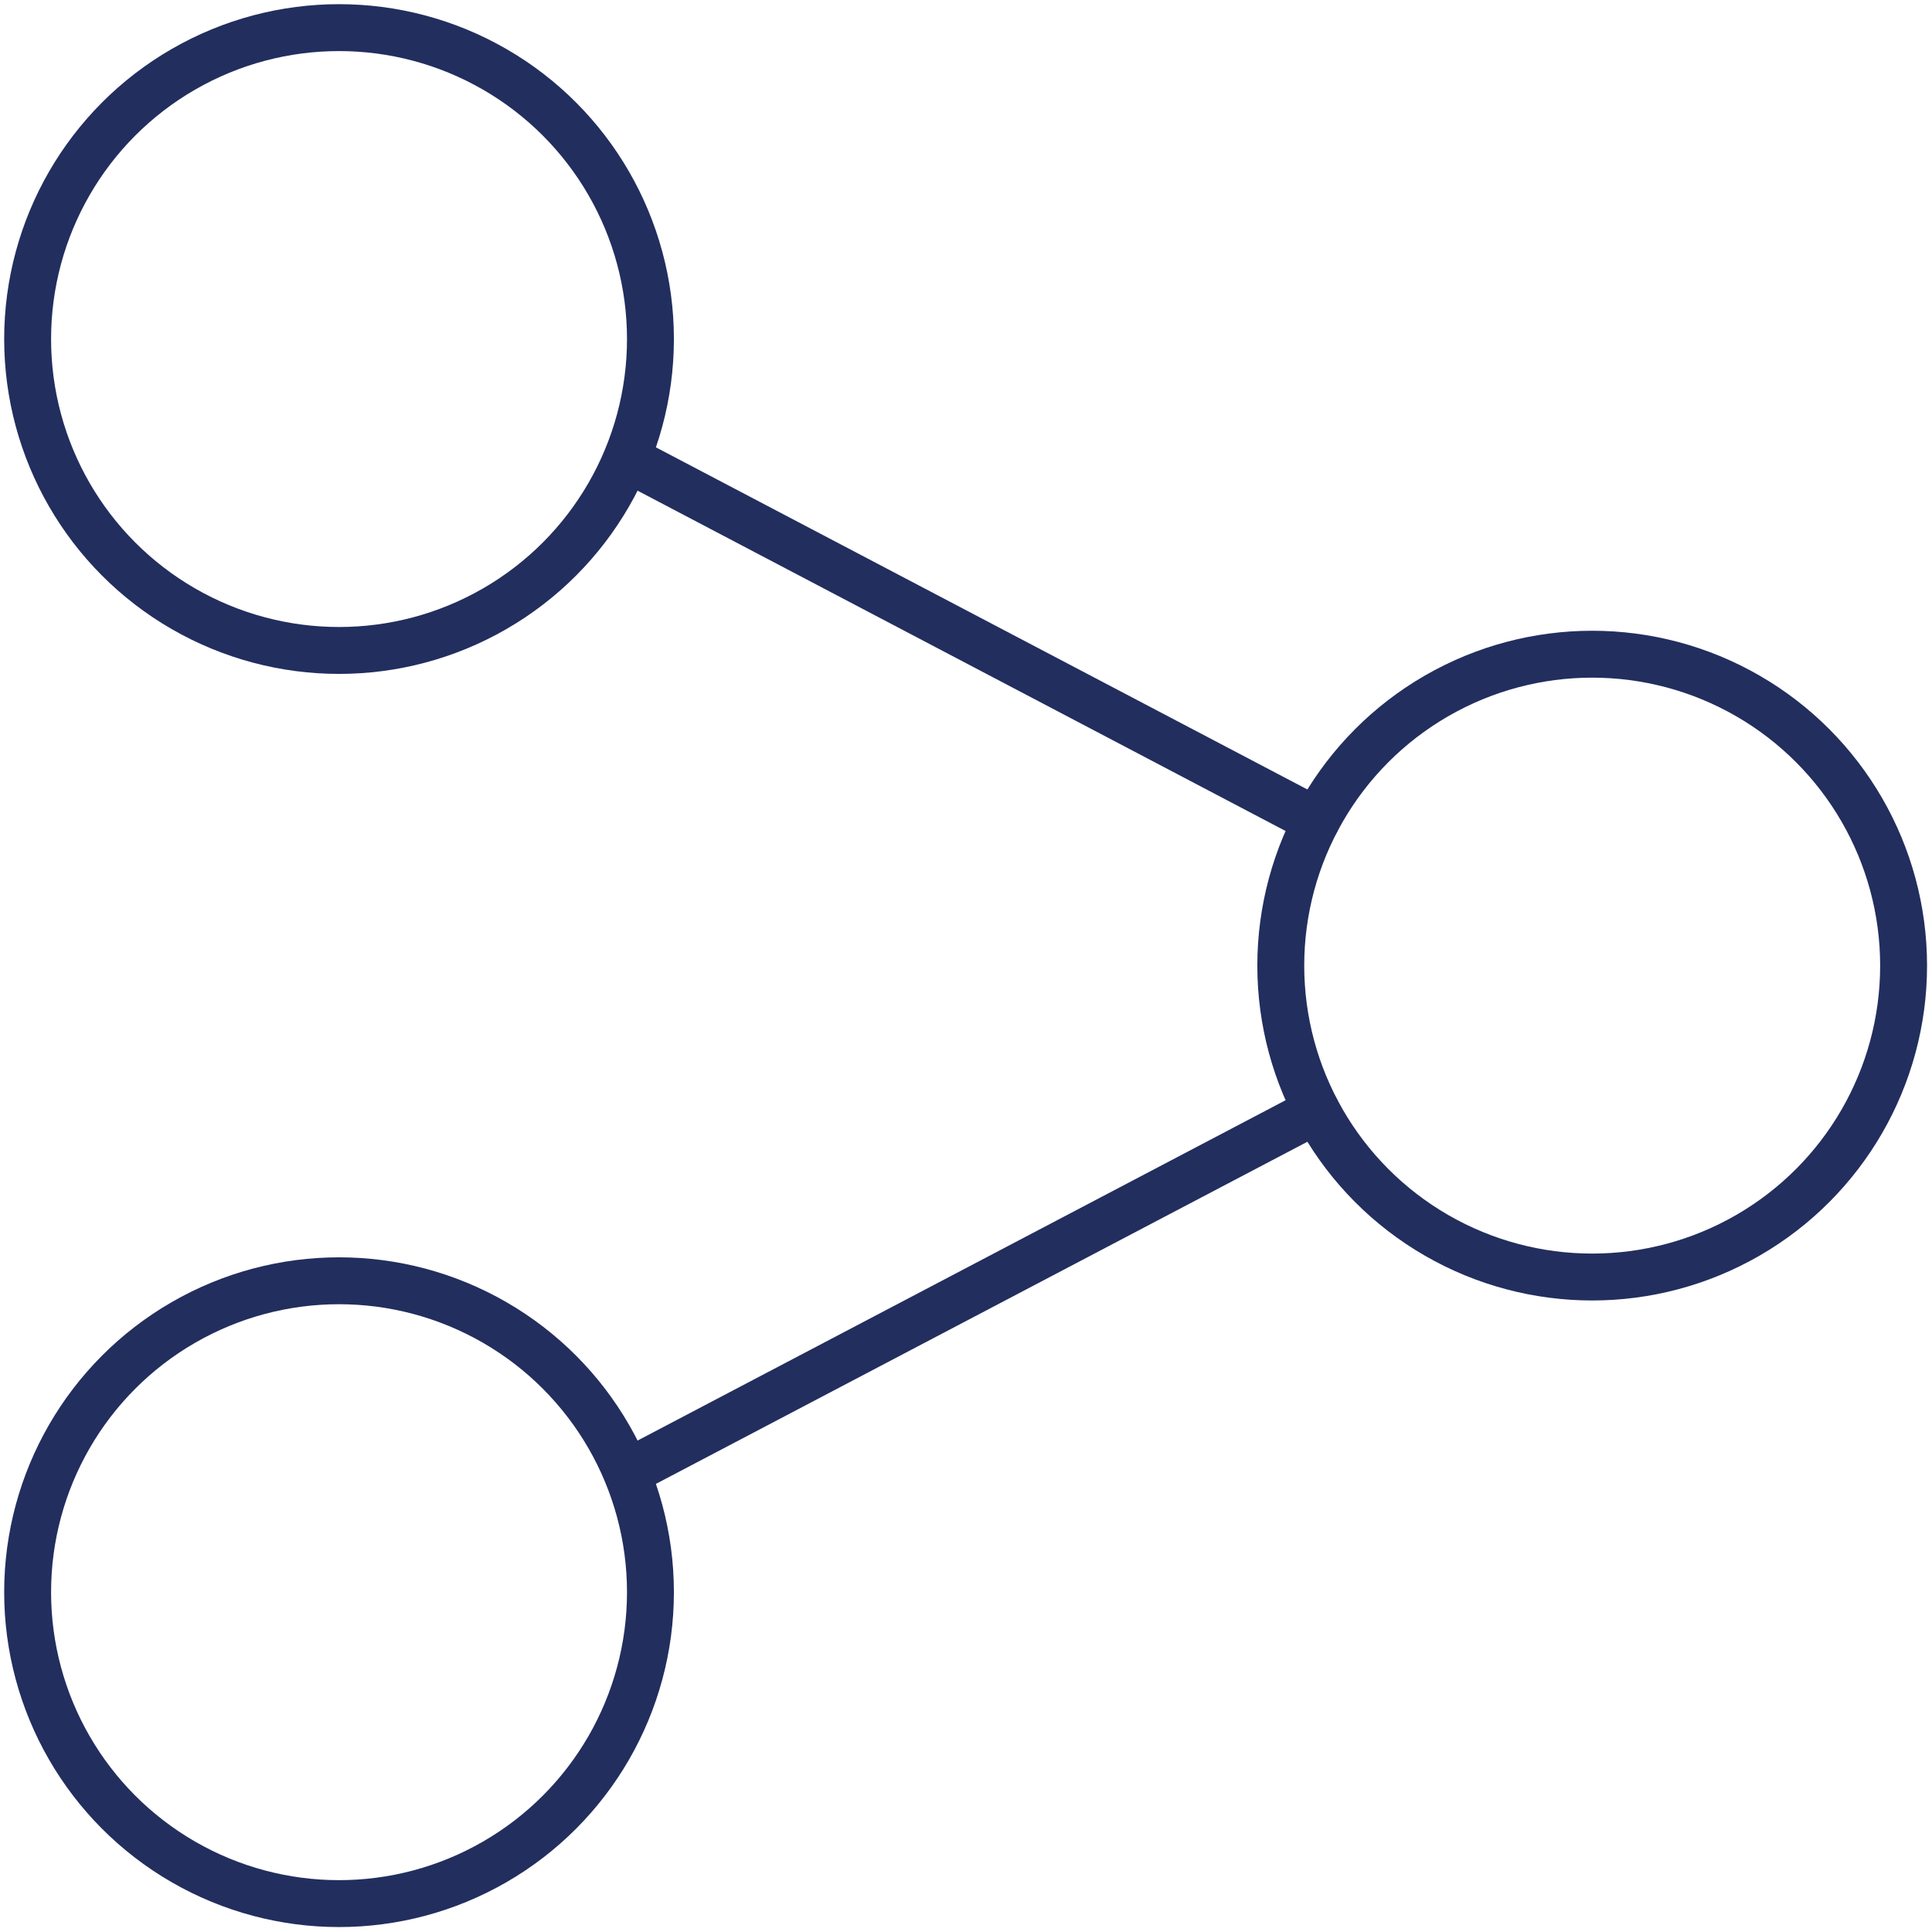 <?xml version="1.0" encoding="UTF-8" standalone="no"?>
<!-- Generator: Adobe Illustrator 24.0.1, SVG Export Plug-In . SVG Version: 6.00 Build 0)  -->

<svg
   xmlns:dc="http://purl.org/dc/elements/1.1/"
   xmlns:cc="http://creativecommons.org/ns#"
   xmlns:rdf="http://www.w3.org/1999/02/22-rdf-syntax-ns#"
   xmlns:svg="http://www.w3.org/2000/svg"
   xmlns="http://www.w3.org/2000/svg"
   xmlns:sodipodi="http://sodipodi.sourceforge.net/DTD/sodipodi-0.dtd"
   xmlns:inkscape="http://www.inkscape.org/namespaces/inkscape"
   version="1.1"
   id="Layer_1"
   x="0px"
   y="0px"
   viewBox="0 0 40 40"
   style="enable-background:new 0 0 40 40;"
   xml:space="preserve"
   sodipodi:docname="Redes Sociais.svg"
   inkscape:version="0.92.4 (f8dce91, 2019-08-02)"><defs
   id="defs1394" /><sodipodi:namedview
   pagecolor="#ffffff"
   bordercolor="#666666"
   borderopacity="1"
   objecttolerance="10"
   gridtolerance="10"
   guidetolerance="10"
   inkscape:pageopacity="0"
   inkscape:pageshadow="2"
   inkscape:window-width="3440"
   inkscape:window-height="1440"
   id="namedview1392"
   showgrid="false"
   inkscape:zoom="30.675"
   inkscape:cx="20"
   inkscape:cy="17.392013"
   inkscape:window-x="0"
   inkscape:window-y="0"
   inkscape:window-maximized="0"
   inkscape:current-layer="Layer_1" />
<style
   type="text/css"
   id="style1377">
	.st0{fill:none;stroke:#222E5E;stroke-linecap:round;stroke-linejoin:round;stroke-miterlimit:10;}
</style>
<g
   id="g1389"
   transform="matrix(0.971,0,0,0.971,0.572,0.572)">
	<circle
   class="st0"
   cx="6.64"
   cy="33.36"
   r="6.64"
   id="circle1379"
   style="fill:none;stroke:#222e5e;stroke-linecap:round;stroke-linejoin:round;stroke-miterlimit:10" />
	<circle
   class="st0"
   cx="6.64"
   cy="6.64"
   r="6.64"
   id="circle1381"
   style="fill:none;stroke:#222e5e;stroke-linecap:round;stroke-linejoin:round;stroke-miterlimit:10" />
	<circle
   class="st0"
   cx="33.36"
   cy="20"
   r="6.64"
   id="circle1383"
   style="fill:none;stroke:#222e5e;stroke-linecap:round;stroke-linejoin:round;stroke-miterlimit:10" />
	<line
   class="st0"
   x1="27.48"
   y1="23.09"
   x2="12.78"
   y2="30.81"
   id="line1385"
   style="fill:none;stroke:#222e5e;stroke-linecap:round;stroke-linejoin:round;stroke-miterlimit:10" />
	<line
   class="st0"
   x1="12.78"
   y1="9.19"
   x2="27.48"
   y2="16.91"
   id="line1387"
   style="fill:none;stroke:#222e5e;stroke-linecap:round;stroke-linejoin:round;stroke-miterlimit:10" />
</g>
</svg>